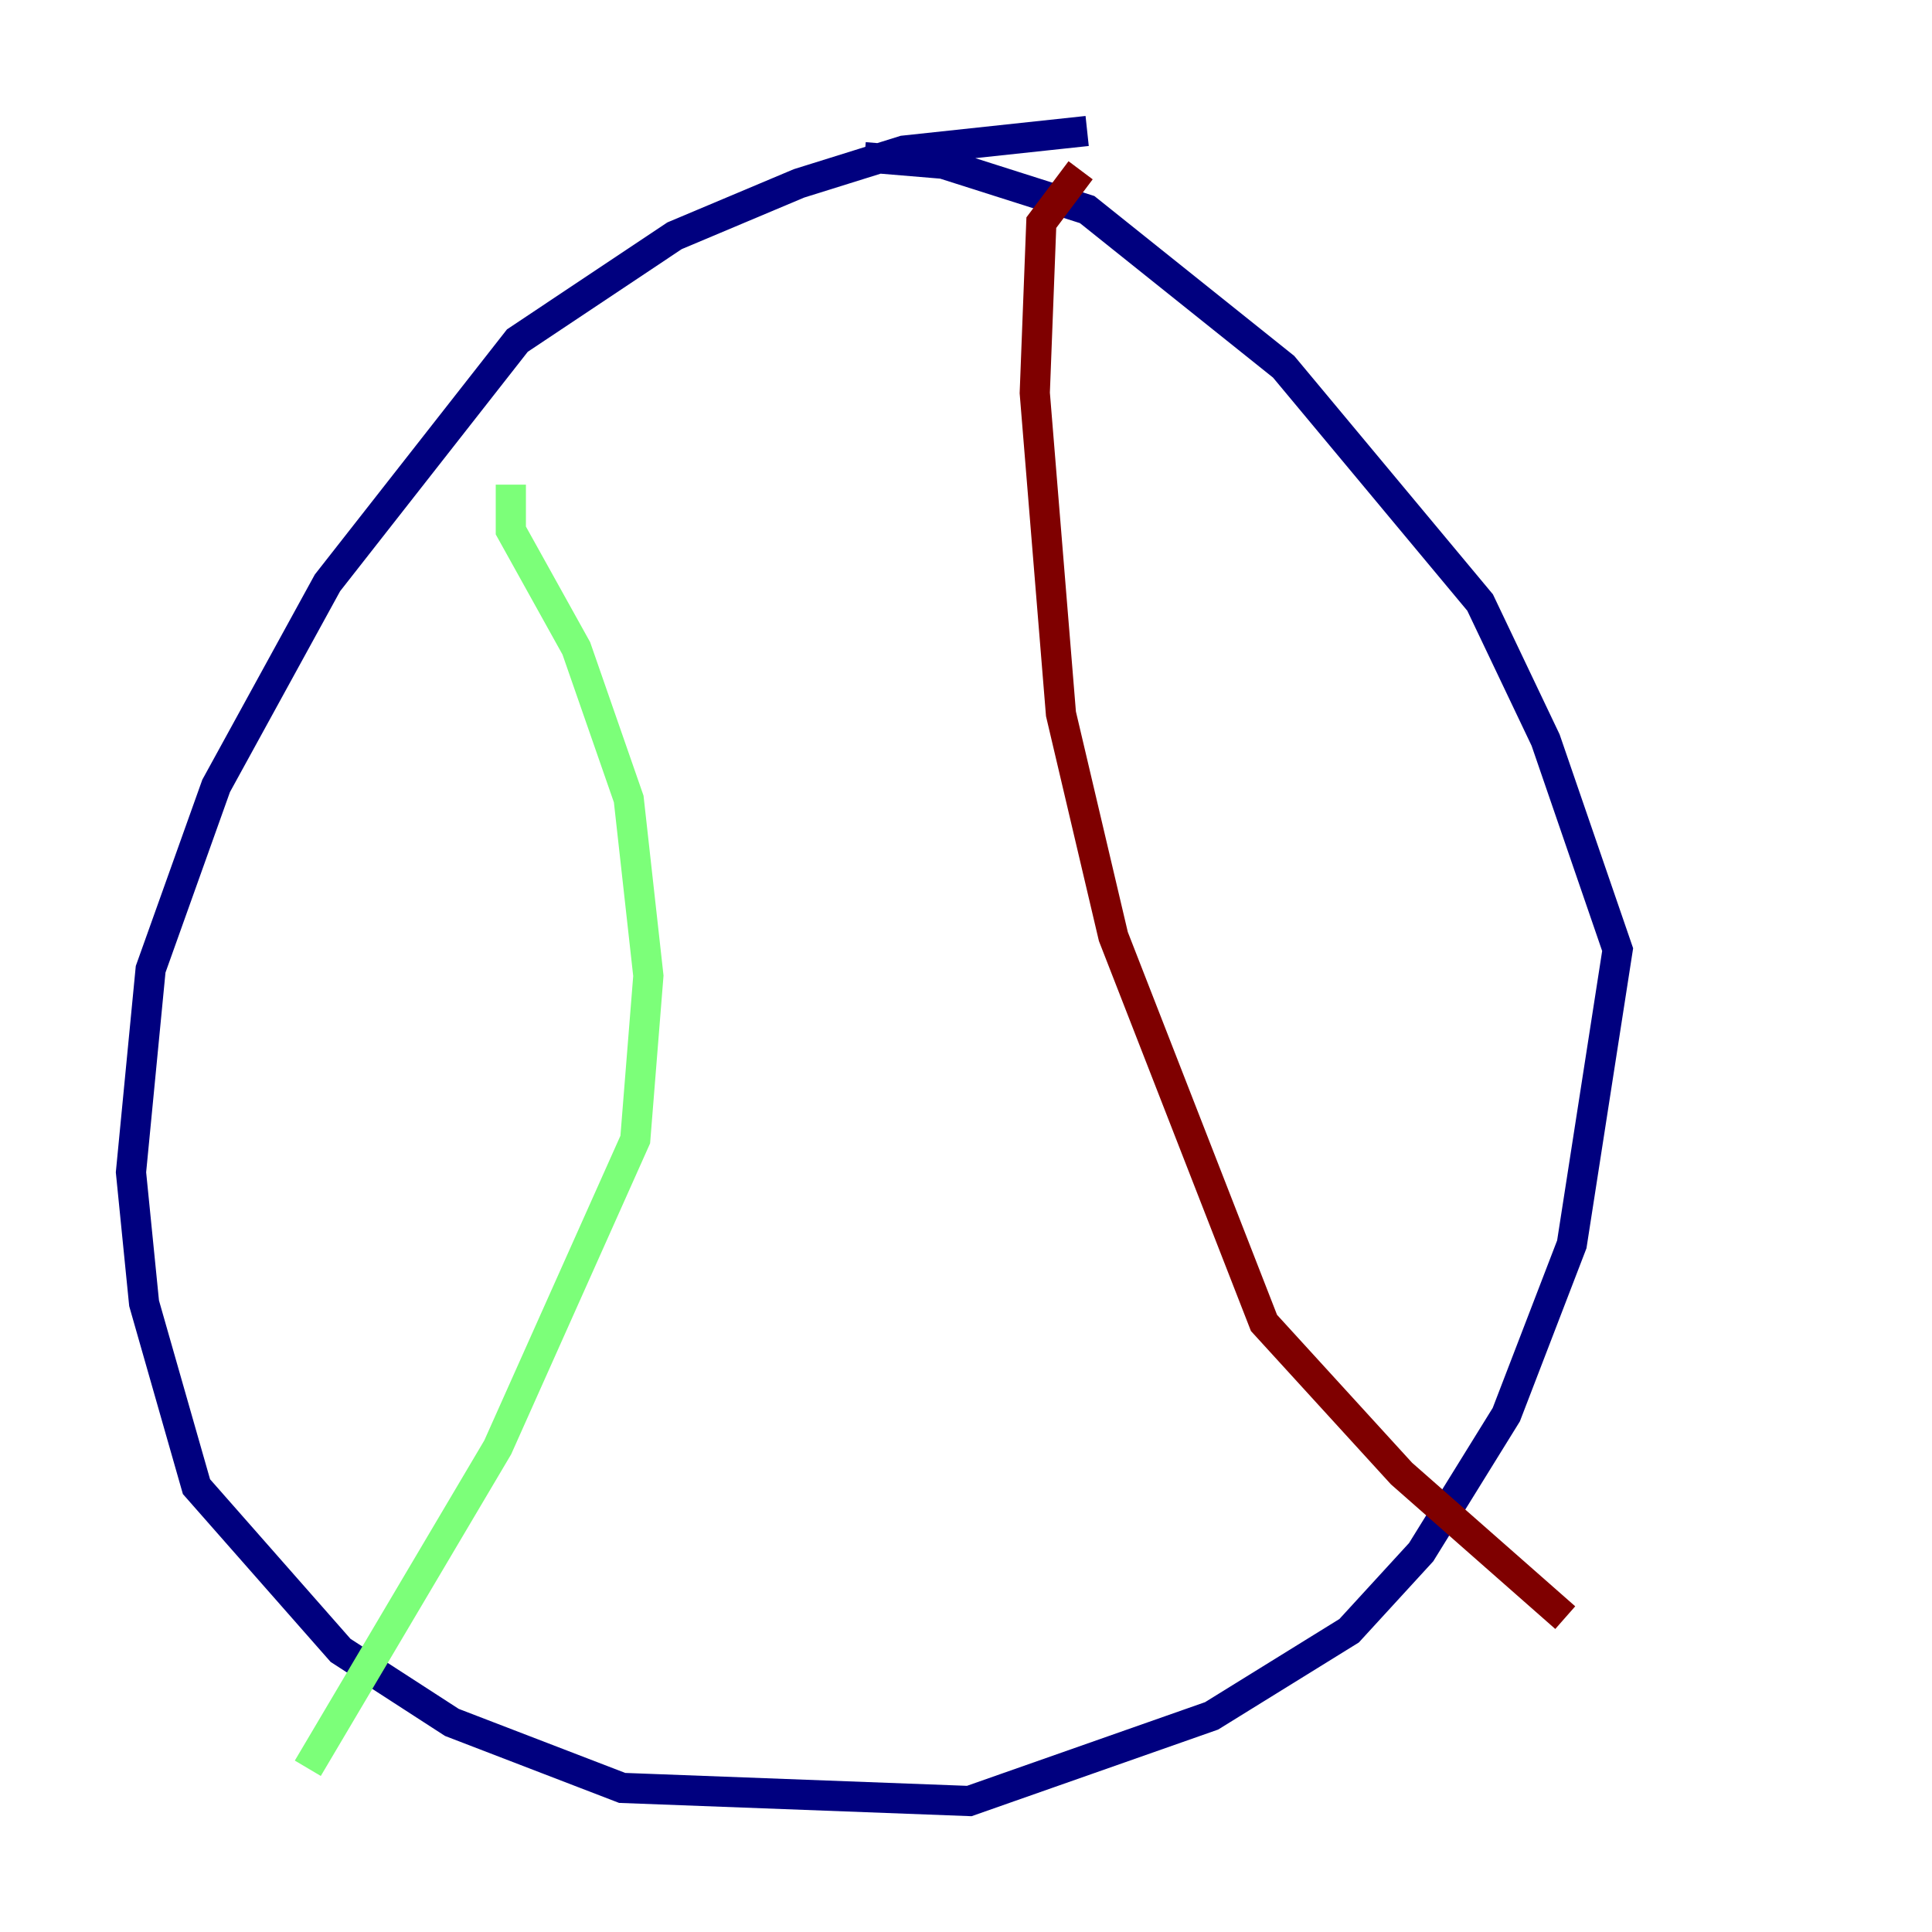 <?xml version="1.0" encoding="utf-8" ?>
<svg baseProfile="tiny" height="128" version="1.2" viewBox="0,0,128,128" width="128" xmlns="http://www.w3.org/2000/svg" xmlns:ev="http://www.w3.org/2001/xml-events" xmlns:xlink="http://www.w3.org/1999/xlink"><defs /><polyline fill="none" points="72.027,8.678 59.878,9.98 52.936,12.149 44.691,15.62 34.278,22.563 21.695,38.617 14.319,52.068 9.98,64.217 8.678,77.668 9.546,86.346 13.017,98.495 22.563,109.342 29.939,114.115 41.22,118.454 64.217,119.322 80.271,113.681 89.383,108.041 94.156,102.834 99.797,93.722 104.136,82.441 107.173,62.915 102.4,49.031 98.061,39.919 85.044,24.298 72.027,13.885 62.481,10.848 57.275,10.414" stroke="#00007f" stroke-width="2" /><polyline fill="none" points="33.844,32.108 33.844,35.146 38.183,42.956 41.654,52.936 42.956,64.651 42.088,75.498 32.976,95.891 20.393,117.153" stroke="#7cff79" stroke-width="2" /><polyline fill="none" points="71.593,11.281 68.99,14.752 68.556,26.034 70.291,47.295 73.763,62.047 83.742,87.647 92.854,97.627 103.702,107.173" stroke="#7f0000" stroke-width="2" /></svg>